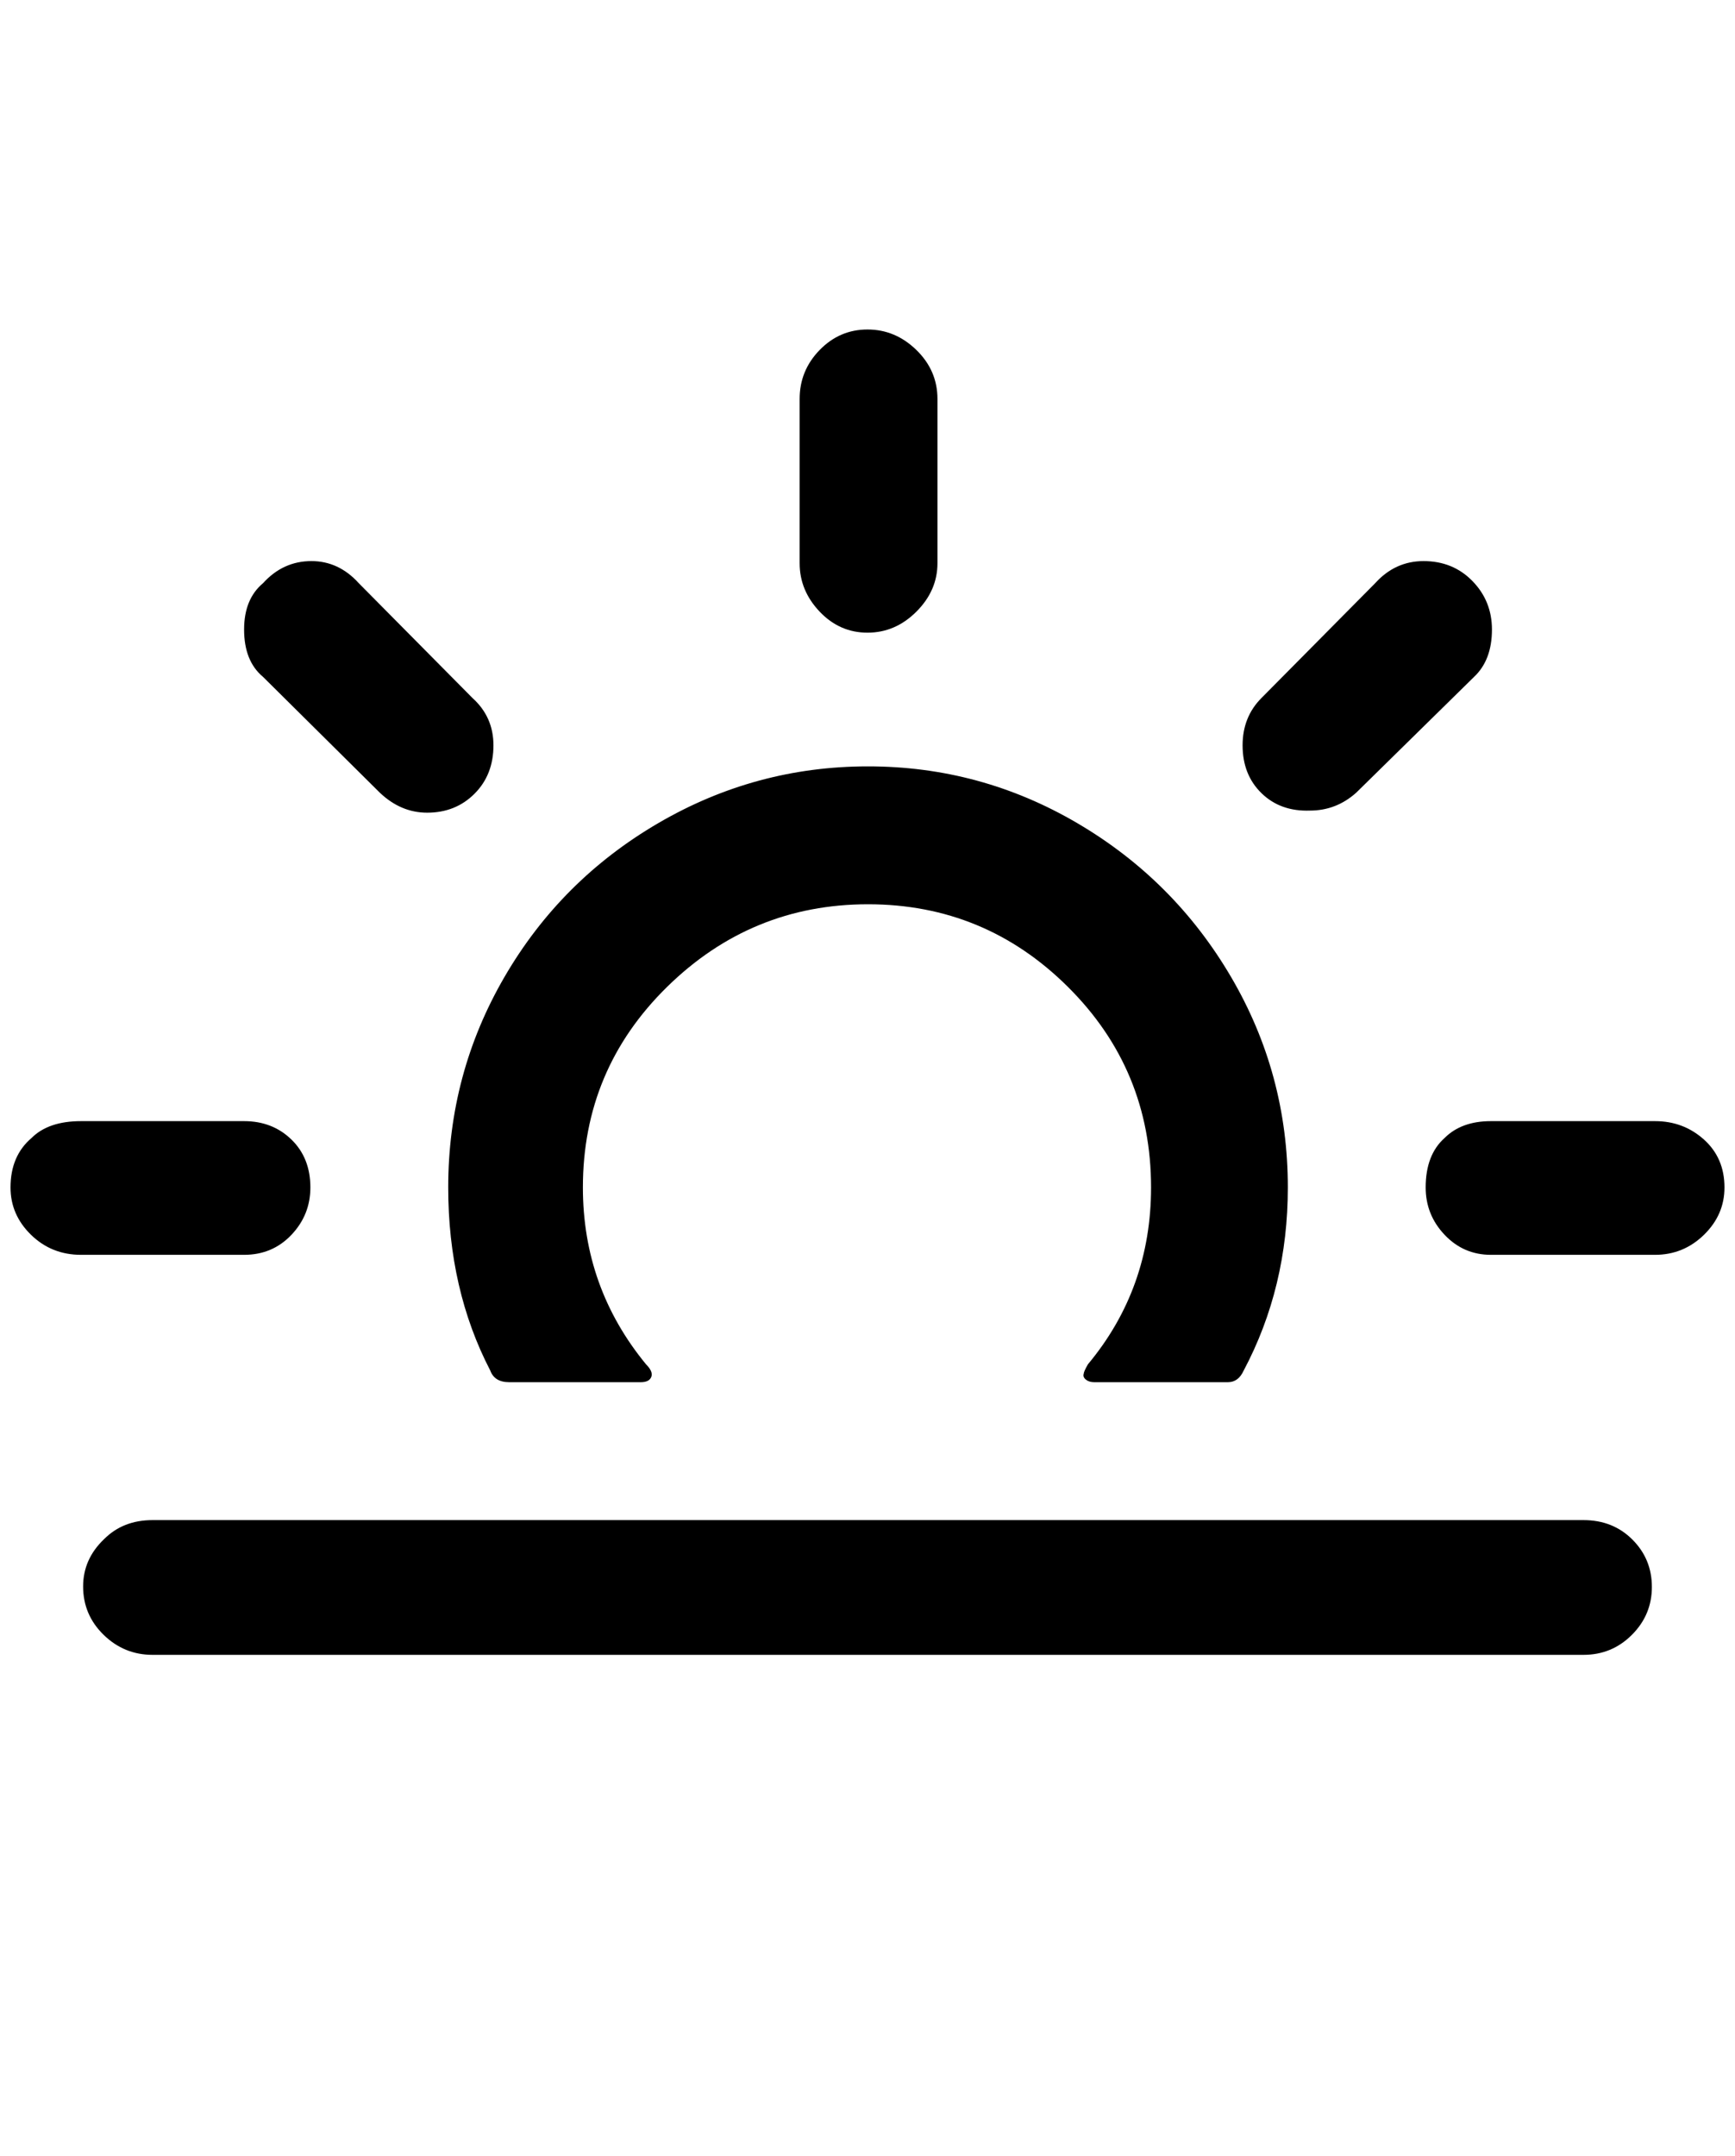 <?xml version="1.0" standalone="no"?>
<!DOCTYPE svg PUBLIC "-//W3C//DTD SVG 1.1//EN" "http://www.w3.org/Graphics/SVG/1.1/DTD/svg11.dtd" >
<svg xmlns="http://www.w3.org/2000/svg" xmlns:xlink="http://www.w3.org/1999/xlink" version="1.1" viewBox="-10 0 1649 2048">
   <path fill="currentColor"
d="M0 1128q0 -30 20 -47q16 -16 47 -16h155q27 0 45 17.5t18 45.5q0 26 -18 45t-45 19h-155q-28 0 -47.5 -19t-19.5 -45zM69 1507q0 -26 20 -45q18 -18 46 -18h1360q28 0 46.5 18.5t18.5 45t-19 45.5t-46 19h-1360q-27 0 -46.5 -19t-19.5 -46zM222 598q0 -29 18 -44
q19 -21 46 -21q26 0 45 21l108 109q20 18 20 45q0 28 -18 46t-45 18q-25 0 -45 -19l-111 -110q-18 -15 -18 -45zM416 1128q0 97 40 174q4 11 18 11h125q8 0 10 -5t-5 -12q-60 -73 -60 -168q0 -112 80 -190.5t191 -78.5t190 78.5t79 190.5q0 96 -60 168q-4 7 -4 9q-1 3 2 5.5
t8 2.5h127q10 0 15 -11q42 -79 42 -174q0 -108 -54 -200t-146 -146t-199 -54t-199.5 54t-146 146t-53.5 200zM750 535v-156q0 -27 19 -46.5t45.5 -19.5t46.5 19.5t20 46.5v156q0 26 -20 46t-46.5 20t-45.5 -20t-19 -46zM1171 708q0 -27 18 -45l108 -109q19 -21 46 -21
q28 0 46.5 19t18.5 46q0 29 -17 45l-112 110q-19 17 -44 17q-28 1 -46 -16.5t-18 -45.5zM1345 1128q0 -31 18 -47q16 -16 44 -16h156q27 0 46.5 17.5t19.5 45.5q0 26 -19.5 45t-46.5 19h-156q-26 0 -44 -19t-18 -45z" />
</svg>
